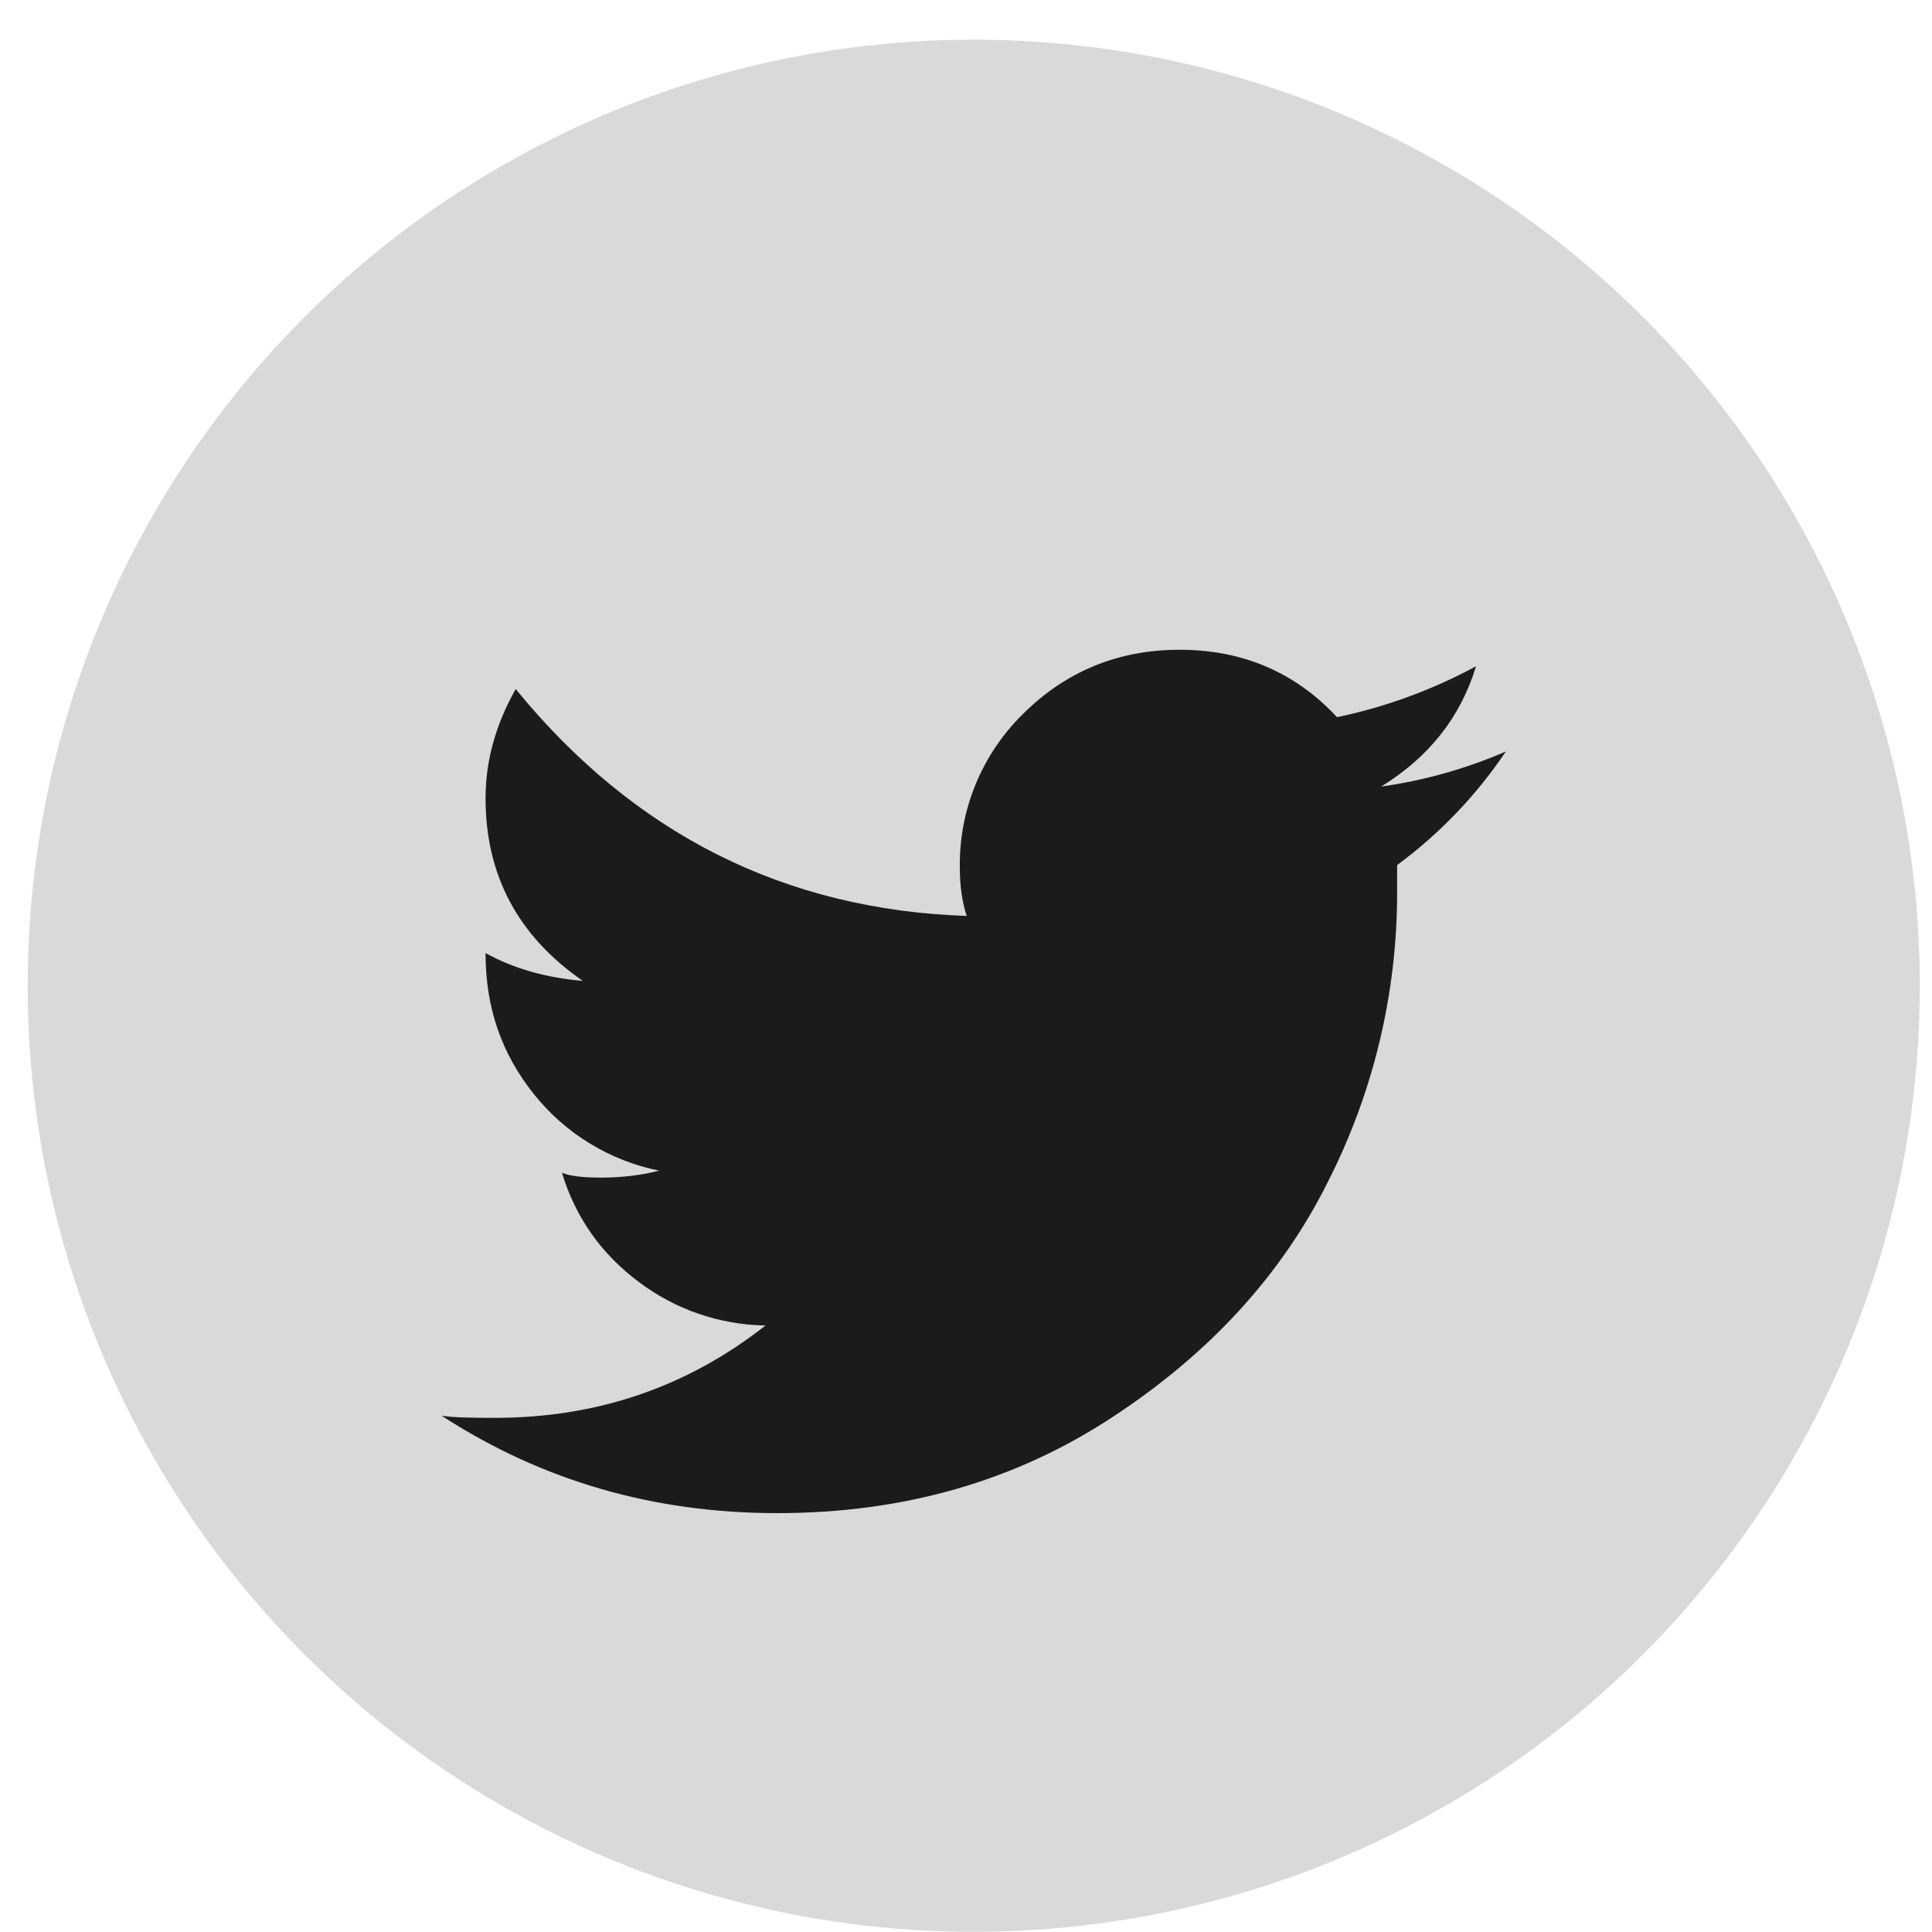 <svg width="41" height="41" viewBox="0 0 41 41" fill="none" xmlns="http://www.w3.org/2000/svg">
<circle cx="20.664" cy="20.919" r="20.077" fill="#D9D9D9"/>
<path d="M29.31 16.692C30.324 16.069 30.995 15.22 31.324 14.139C30.398 14.64 29.404 15.004 28.374 15.22C27.492 14.271 26.375 13.789 25.036 13.789C23.727 13.789 22.622 14.248 21.719 15.142C21.284 15.566 20.939 16.075 20.707 16.637C20.475 17.199 20.36 17.802 20.369 18.411C20.369 18.798 20.418 19.145 20.516 19.438C16.656 19.306 13.461 17.705 10.944 14.623C10.518 15.378 10.304 16.146 10.304 16.94C10.304 18.573 10.993 19.866 12.368 20.816C11.584 20.75 10.893 20.551 10.304 20.226C10.304 21.392 10.647 22.366 11.333 23.223C12 24.058 12.94 24.631 13.987 24.843C13.596 24.943 13.183 24.991 12.759 24.991C12.367 24.991 12.09 24.958 11.925 24.887C12.214 25.837 12.759 26.607 13.546 27.197C14.323 27.788 15.269 28.114 16.246 28.129C14.574 29.441 12.663 30.089 10.501 30.089C9.972 30.089 9.597 30.082 9.369 30.042C11.499 31.424 13.869 32.111 16.492 32.111C19.176 32.111 21.547 31.431 23.612 30.07C25.676 28.718 27.199 27.049 28.178 25.084C29.146 23.182 29.65 21.079 29.649 18.945V18.358C30.551 17.693 31.332 16.877 31.957 15.947C31.113 16.314 30.222 16.564 29.31 16.692Z" fill="#1B1B1B"/>
</svg>
